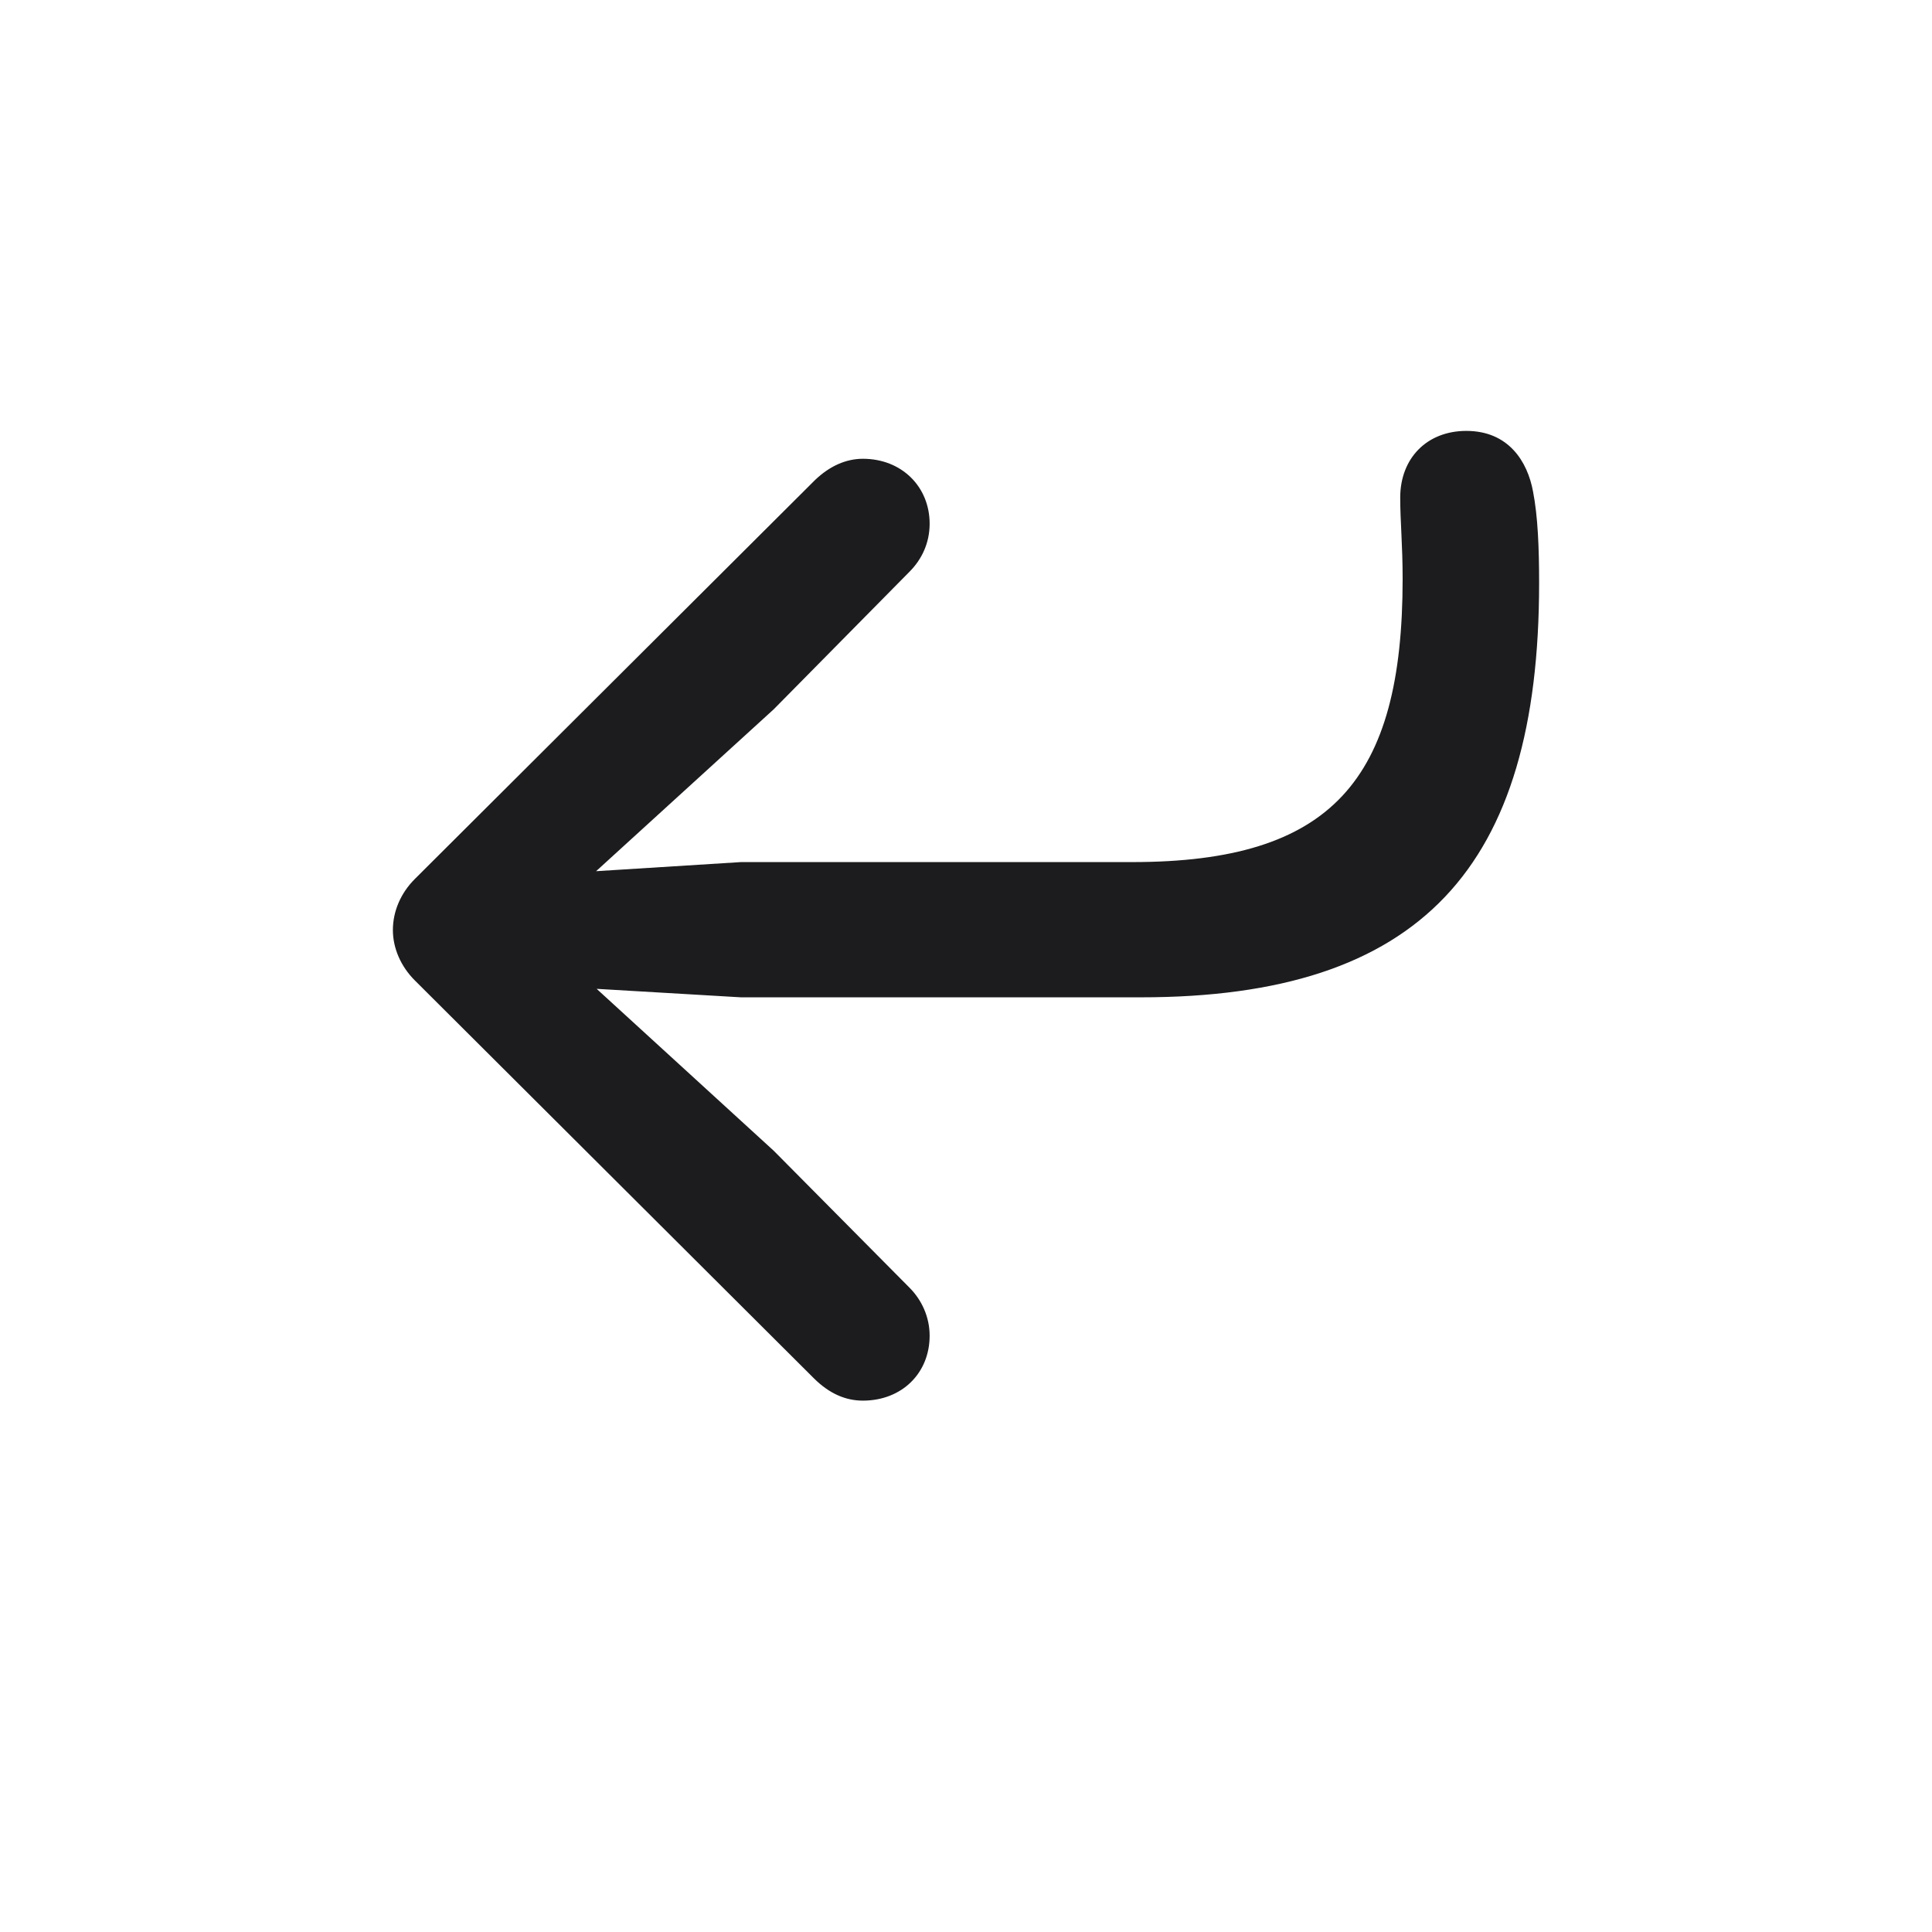 <svg width="28" height="28" viewBox="0 0 28 28" fill="none" xmlns="http://www.w3.org/2000/svg">
<path d="M21.251 6.245C20.68 6.245 20.293 6.641 20.293 7.212C20.293 7.555 20.328 7.897 20.328 8.39C20.328 11.308 19.3 12.494 16.408 12.494H10.739L8.639 12.626L11.214 10.279L13.183 8.284C13.358 8.108 13.473 7.871 13.473 7.59C13.473 7.054 13.068 6.649 12.506 6.649C12.26 6.649 12.023 6.755 11.812 6.957L6.011 12.74C5.809 12.942 5.694 13.206 5.694 13.479C5.694 13.742 5.809 14.006 6.011 14.208L11.794 19.974C12.023 20.202 12.26 20.299 12.506 20.299C13.068 20.299 13.473 19.903 13.473 19.358C13.473 19.086 13.358 18.84 13.183 18.664L11.214 16.678L8.647 14.331L10.739 14.454H16.531C20.592 14.454 22.306 12.573 22.306 8.451C22.306 7.941 22.288 7.484 22.218 7.124C22.139 6.693 21.866 6.245 21.251 6.245Z" fill="#1C1C1E"/>
</svg>
